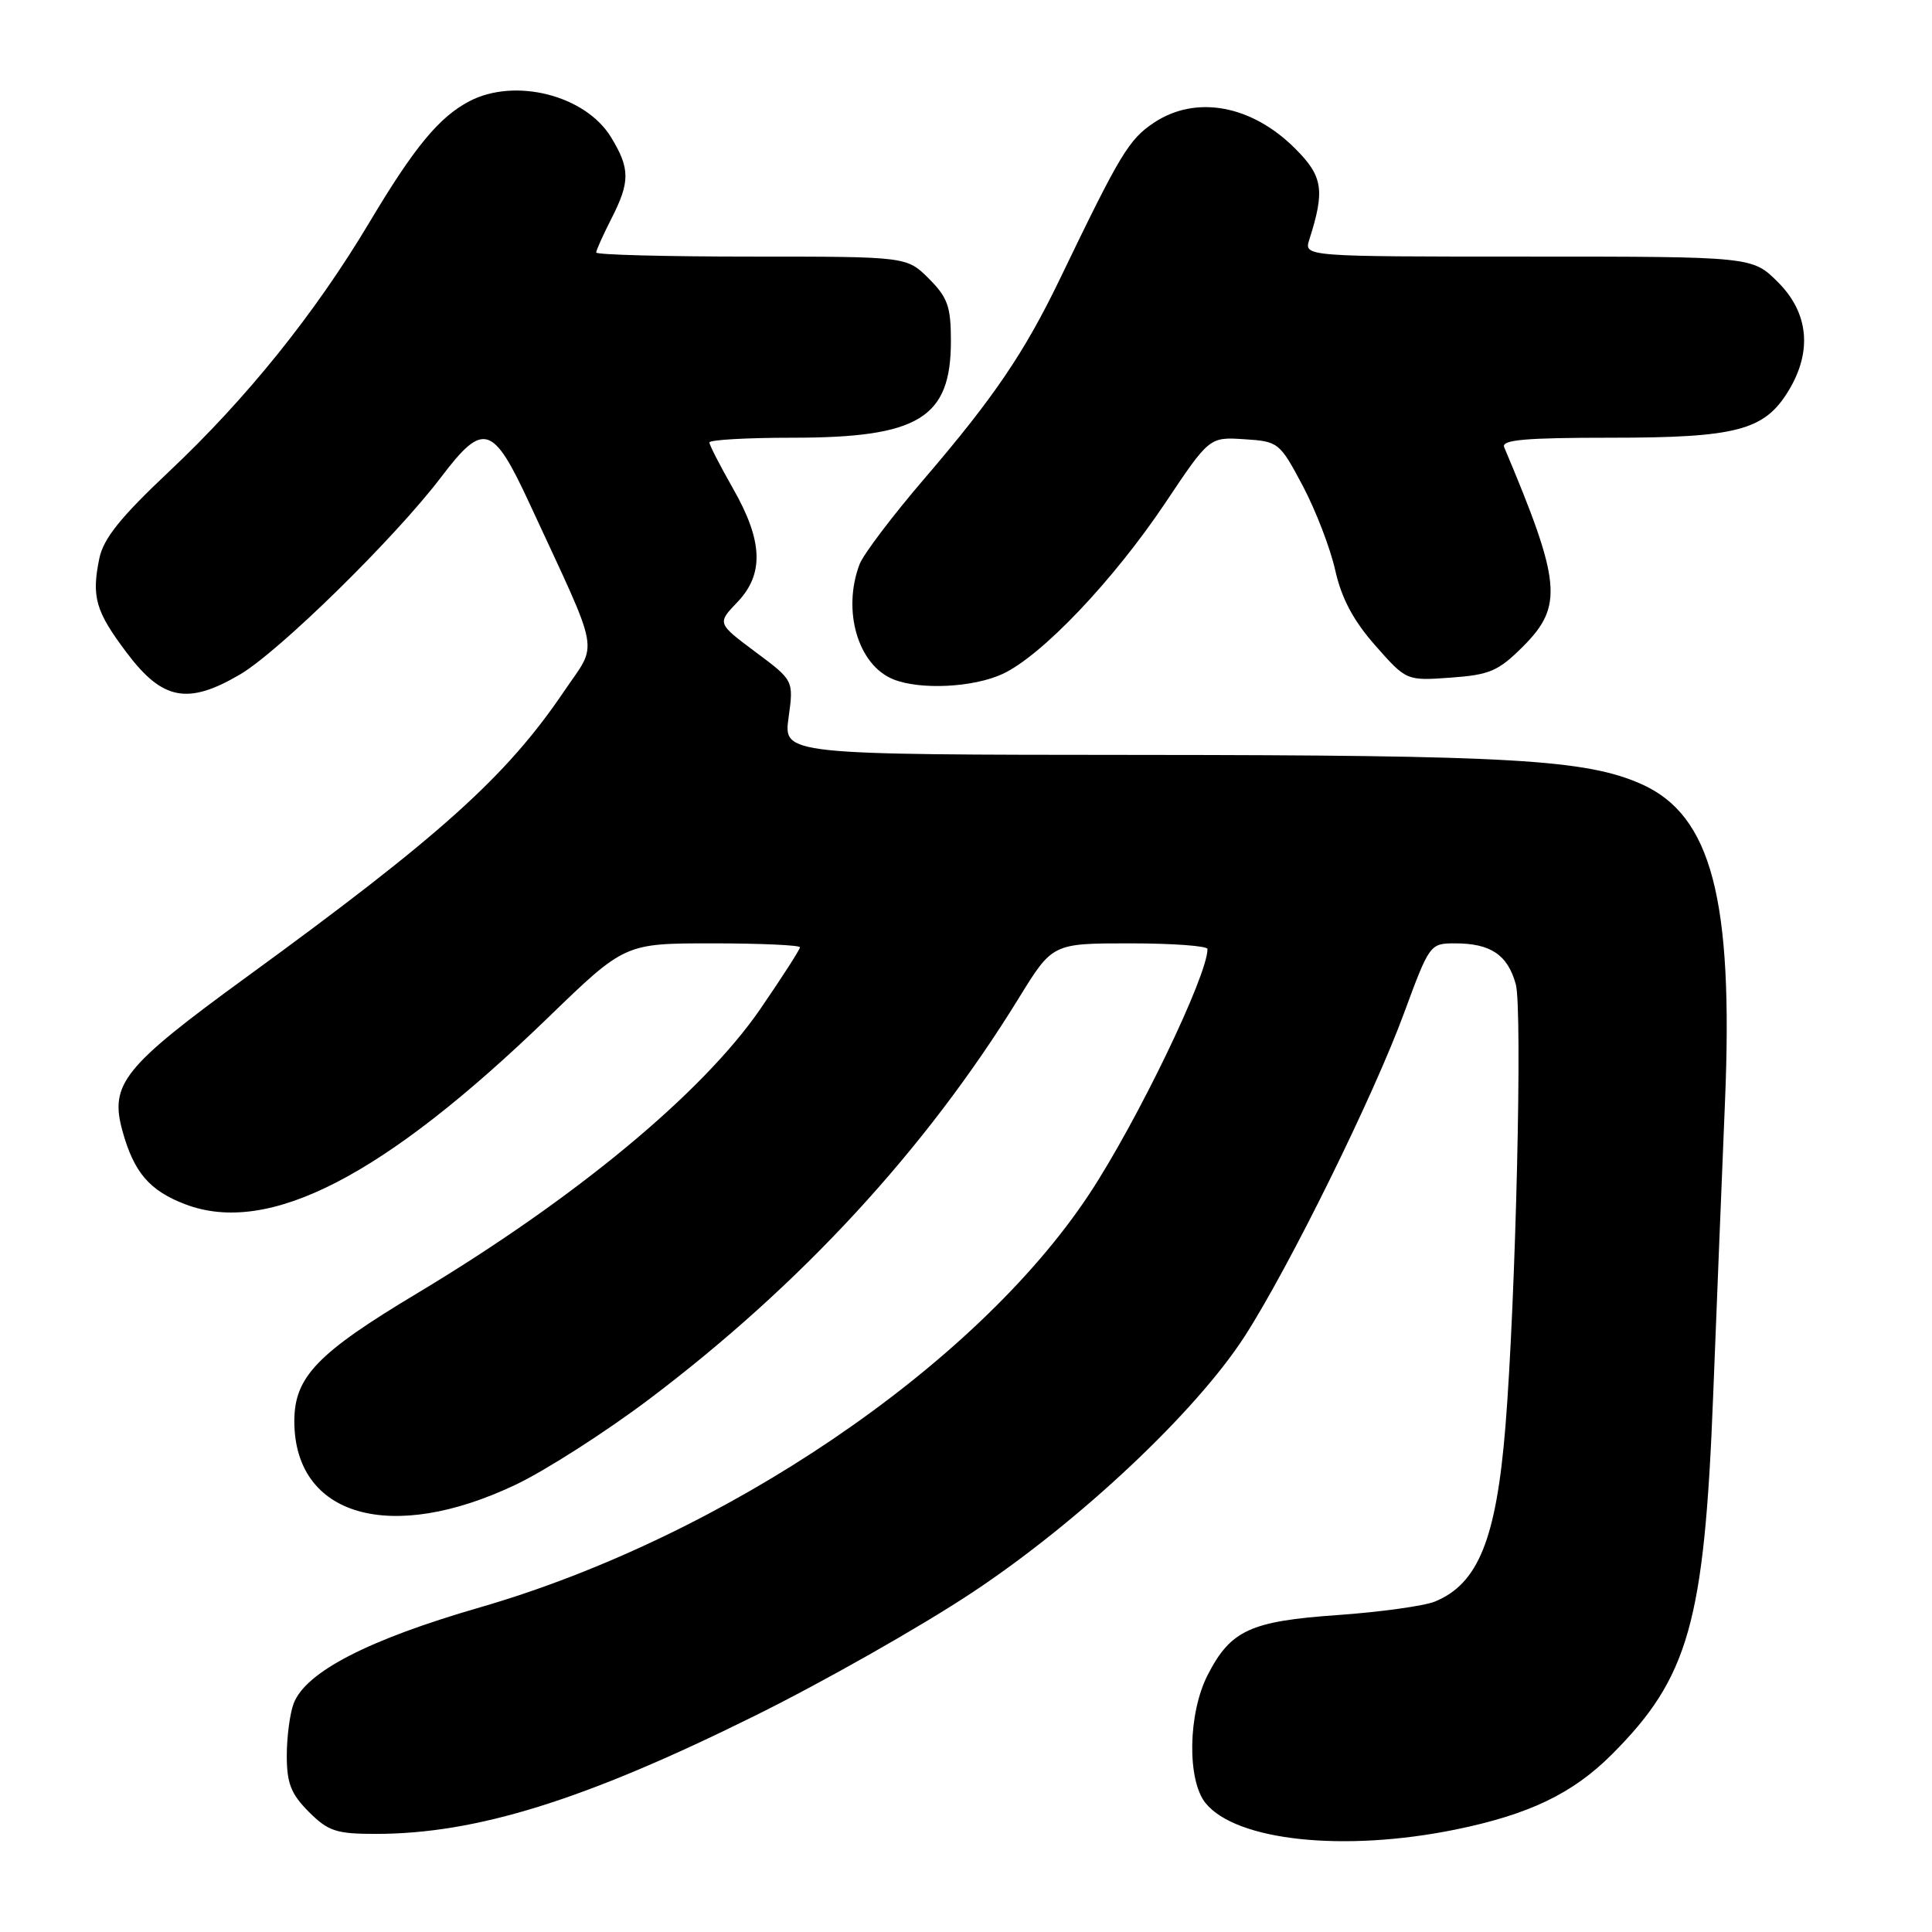 <?xml version="1.0" encoding="UTF-8" standalone="no"?>
<!DOCTYPE svg PUBLIC "-//W3C//DTD SVG 1.1//EN" "http://www.w3.org/Graphics/SVG/1.1/DTD/svg11.dtd" >
<svg xmlns="http://www.w3.org/2000/svg" xmlns:xlink="http://www.w3.org/1999/xlink" version="1.1" viewBox="0 0 256 256">
 <g >
 <path fill="currentColor"
d=" M 192.79 242.44 C 202.60 240.44 208.38 237.67 213.58 232.47 C 223.76 222.29 225.83 214.98 227.00 185.00 C 227.49 172.62 228.19 155.07 228.57 146.00 C 229.70 119.10 226.77 108.00 217.46 103.88 C 210.13 100.64 200.23 100.06 151.16 100.03 C 103.81 100.00 103.81 100.00 104.49 95.08 C 105.17 90.16 105.17 90.16 100.09 86.38 C 95.02 82.59 95.02 82.59 97.71 79.78 C 101.27 76.06 101.10 71.66 97.10 64.68 C 95.40 61.69 94.00 58.97 94.00 58.63 C 94.00 58.28 98.96 58.00 105.03 58.00 C 121.74 58.00 126.00 55.40 126.00 45.20 C 126.00 40.62 125.58 39.43 123.08 36.92 C 120.15 34.00 120.15 34.00 99.58 34.00 C 88.26 34.00 79.00 33.76 79.00 33.46 C 79.00 33.16 79.90 31.16 81.00 29.00 C 83.51 24.09 83.50 22.34 80.97 18.19 C 77.58 12.62 68.26 10.25 62.20 13.41 C 58.19 15.51 54.90 19.49 48.94 29.48 C 41.77 41.50 32.68 52.81 22.38 62.50 C 15.96 68.55 13.71 71.35 13.16 74.00 C 12.11 79.11 12.66 81.02 16.83 86.54 C 21.53 92.78 24.89 93.42 31.77 89.39 C 36.97 86.35 52.34 71.27 58.46 63.21 C 64.06 55.83 65.30 56.21 70.18 66.75 C 79.72 87.36 79.27 84.91 74.75 91.59 C 67.12 102.87 58.39 110.73 32.64 129.48 C 16.37 141.33 14.51 143.63 16.22 149.84 C 17.74 155.35 19.80 157.76 24.54 159.57 C 35.56 163.78 50.83 155.92 72.65 134.81 C 82.79 125.00 82.79 125.00 94.40 125.00 C 100.78 125.00 106.00 125.24 106.00 125.52 C 106.00 125.81 103.64 129.48 100.75 133.69 C 93.09 144.83 76.24 158.79 55.32 171.34 C 42.01 179.32 39.00 182.45 39.00 188.33 C 39.02 200.95 51.78 204.61 68.35 196.72 C 72.28 194.85 80.20 189.78 85.95 185.45 C 106.12 170.24 122.64 152.32 135.00 132.25 C 139.46 125.00 139.46 125.00 149.73 125.00 C 155.38 125.00 160.00 125.34 160.00 125.75 C 160.00 129.29 150.65 148.66 144.32 158.24 C 129.26 181.02 95.89 203.64 63.58 212.99 C 48.78 217.27 40.51 221.54 38.91 225.72 C 38.41 227.05 38.00 230.16 38.00 232.64 C 38.00 236.30 38.56 237.71 40.92 240.08 C 43.50 242.65 44.55 243.00 49.79 243.00 C 63.12 243.00 77.44 238.54 100.00 227.36 C 109.08 222.87 122.06 215.51 128.85 211.00 C 143.09 201.56 158.52 187.03 164.97 177.00 C 170.84 167.87 182.00 145.24 186.04 134.25 C 189.41 125.11 189.48 125.00 192.79 125.00 C 197.52 125.00 199.77 126.51 200.85 130.42 C 201.75 133.69 200.85 172.09 199.48 189.00 C 198.27 203.93 195.87 209.87 190.12 212.22 C 188.68 212.80 182.91 213.60 177.30 214.00 C 165.66 214.81 163.06 216.01 160.01 221.97 C 157.41 227.07 157.28 235.89 159.75 238.93 C 163.82 243.92 178.04 245.43 192.79 242.44 Z  M 132.85 89.30 C 138.03 86.90 147.50 76.94 154.38 66.68 C 160.25 57.90 160.25 57.90 164.88 58.20 C 169.41 58.49 169.56 58.62 172.62 64.37 C 174.33 67.60 176.27 72.63 176.92 75.54 C 177.76 79.29 179.31 82.21 182.23 85.53 C 186.36 90.21 186.36 90.21 192.23 89.79 C 197.40 89.42 198.54 88.92 201.80 85.67 C 207.17 80.30 206.87 77.18 199.31 59.25 C 198.91 58.28 202.10 58.00 213.43 58.00 C 230.10 58.00 233.79 57.03 236.97 51.81 C 240.16 46.59 239.67 41.47 235.60 37.40 C 232.20 34.00 232.20 34.00 202.48 34.00 C 172.77 34.00 172.77 34.00 173.49 31.75 C 175.58 25.21 175.30 23.36 171.61 19.68 C 165.84 13.91 158.46 12.56 152.90 16.26 C 149.58 18.48 148.45 20.34 140.47 36.91 C 135.74 46.72 131.70 52.67 122.47 63.44 C 118.25 68.36 114.40 73.45 113.90 74.76 C 111.57 80.90 113.68 88.12 118.36 90.01 C 121.92 91.45 128.98 91.10 132.85 89.30 Z "/>
</g>
</svg>